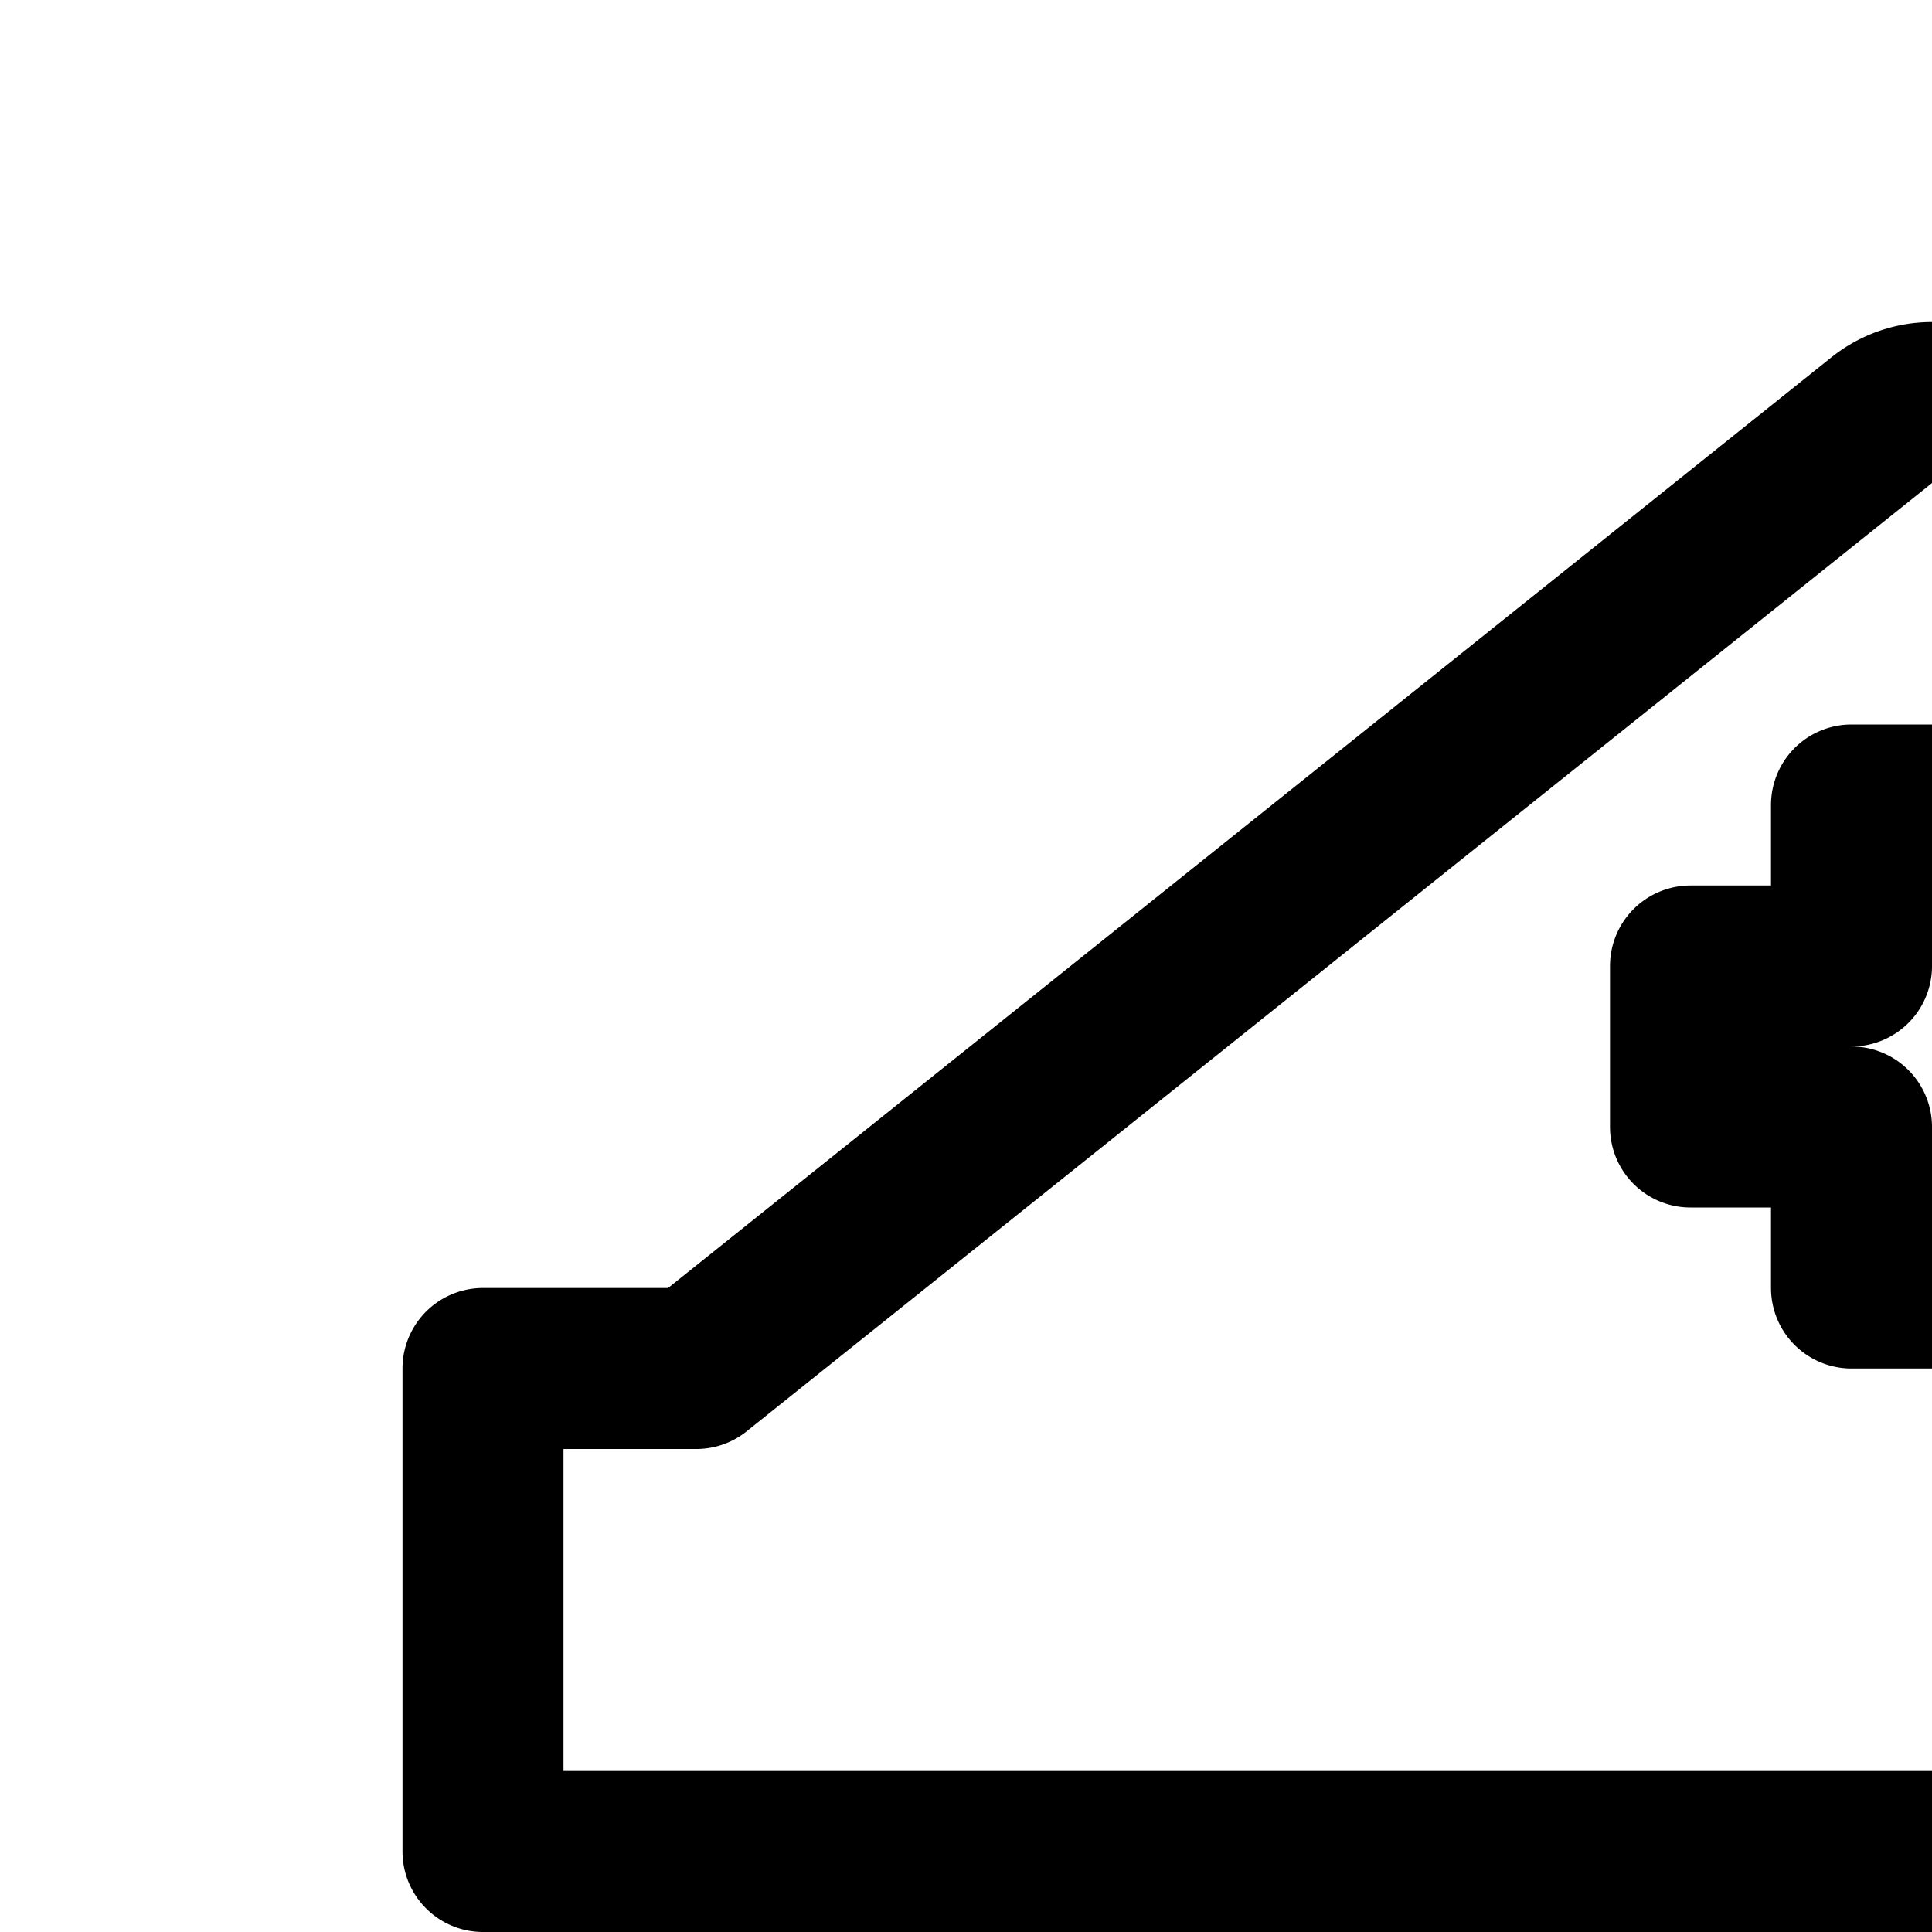 <svg
  xmlns="http://www.w3.org/2000/svg"
  width="24"
  height="24"
  viewBox="0 0 24 24"
  fill="none"
  stroke="currentColor"
  stroke-width="2"
  stroke-linecap="round"
  stroke-linejoin="round"
>
  <path
    fill-rule="evenodd"
    d="M23.375 5.22a1 1 0 0 1 1.25 0L39.35 17H42v6H6v-6h2.65zM25 10v2h2v2h-2v2h-2v-2h-2v-2h2v-2z"
    clip-rule="evenodd"
  />
  <path
    fill-rule="evenodd"
    d="M24 25a4 4 0 0 0-4 4v8h-6v-4h-2v-8H8v8H6v4H4v6h40v-6h-2v-4h-2v-8h-4v8h-2v4h-6v-8a4 4 0 0 0-4-4m0 2a2 2 0 0 1 2 2v8h-4v-8a2 2 0 0 1 2-2"
    clip-rule="evenodd"
  />
</svg>
